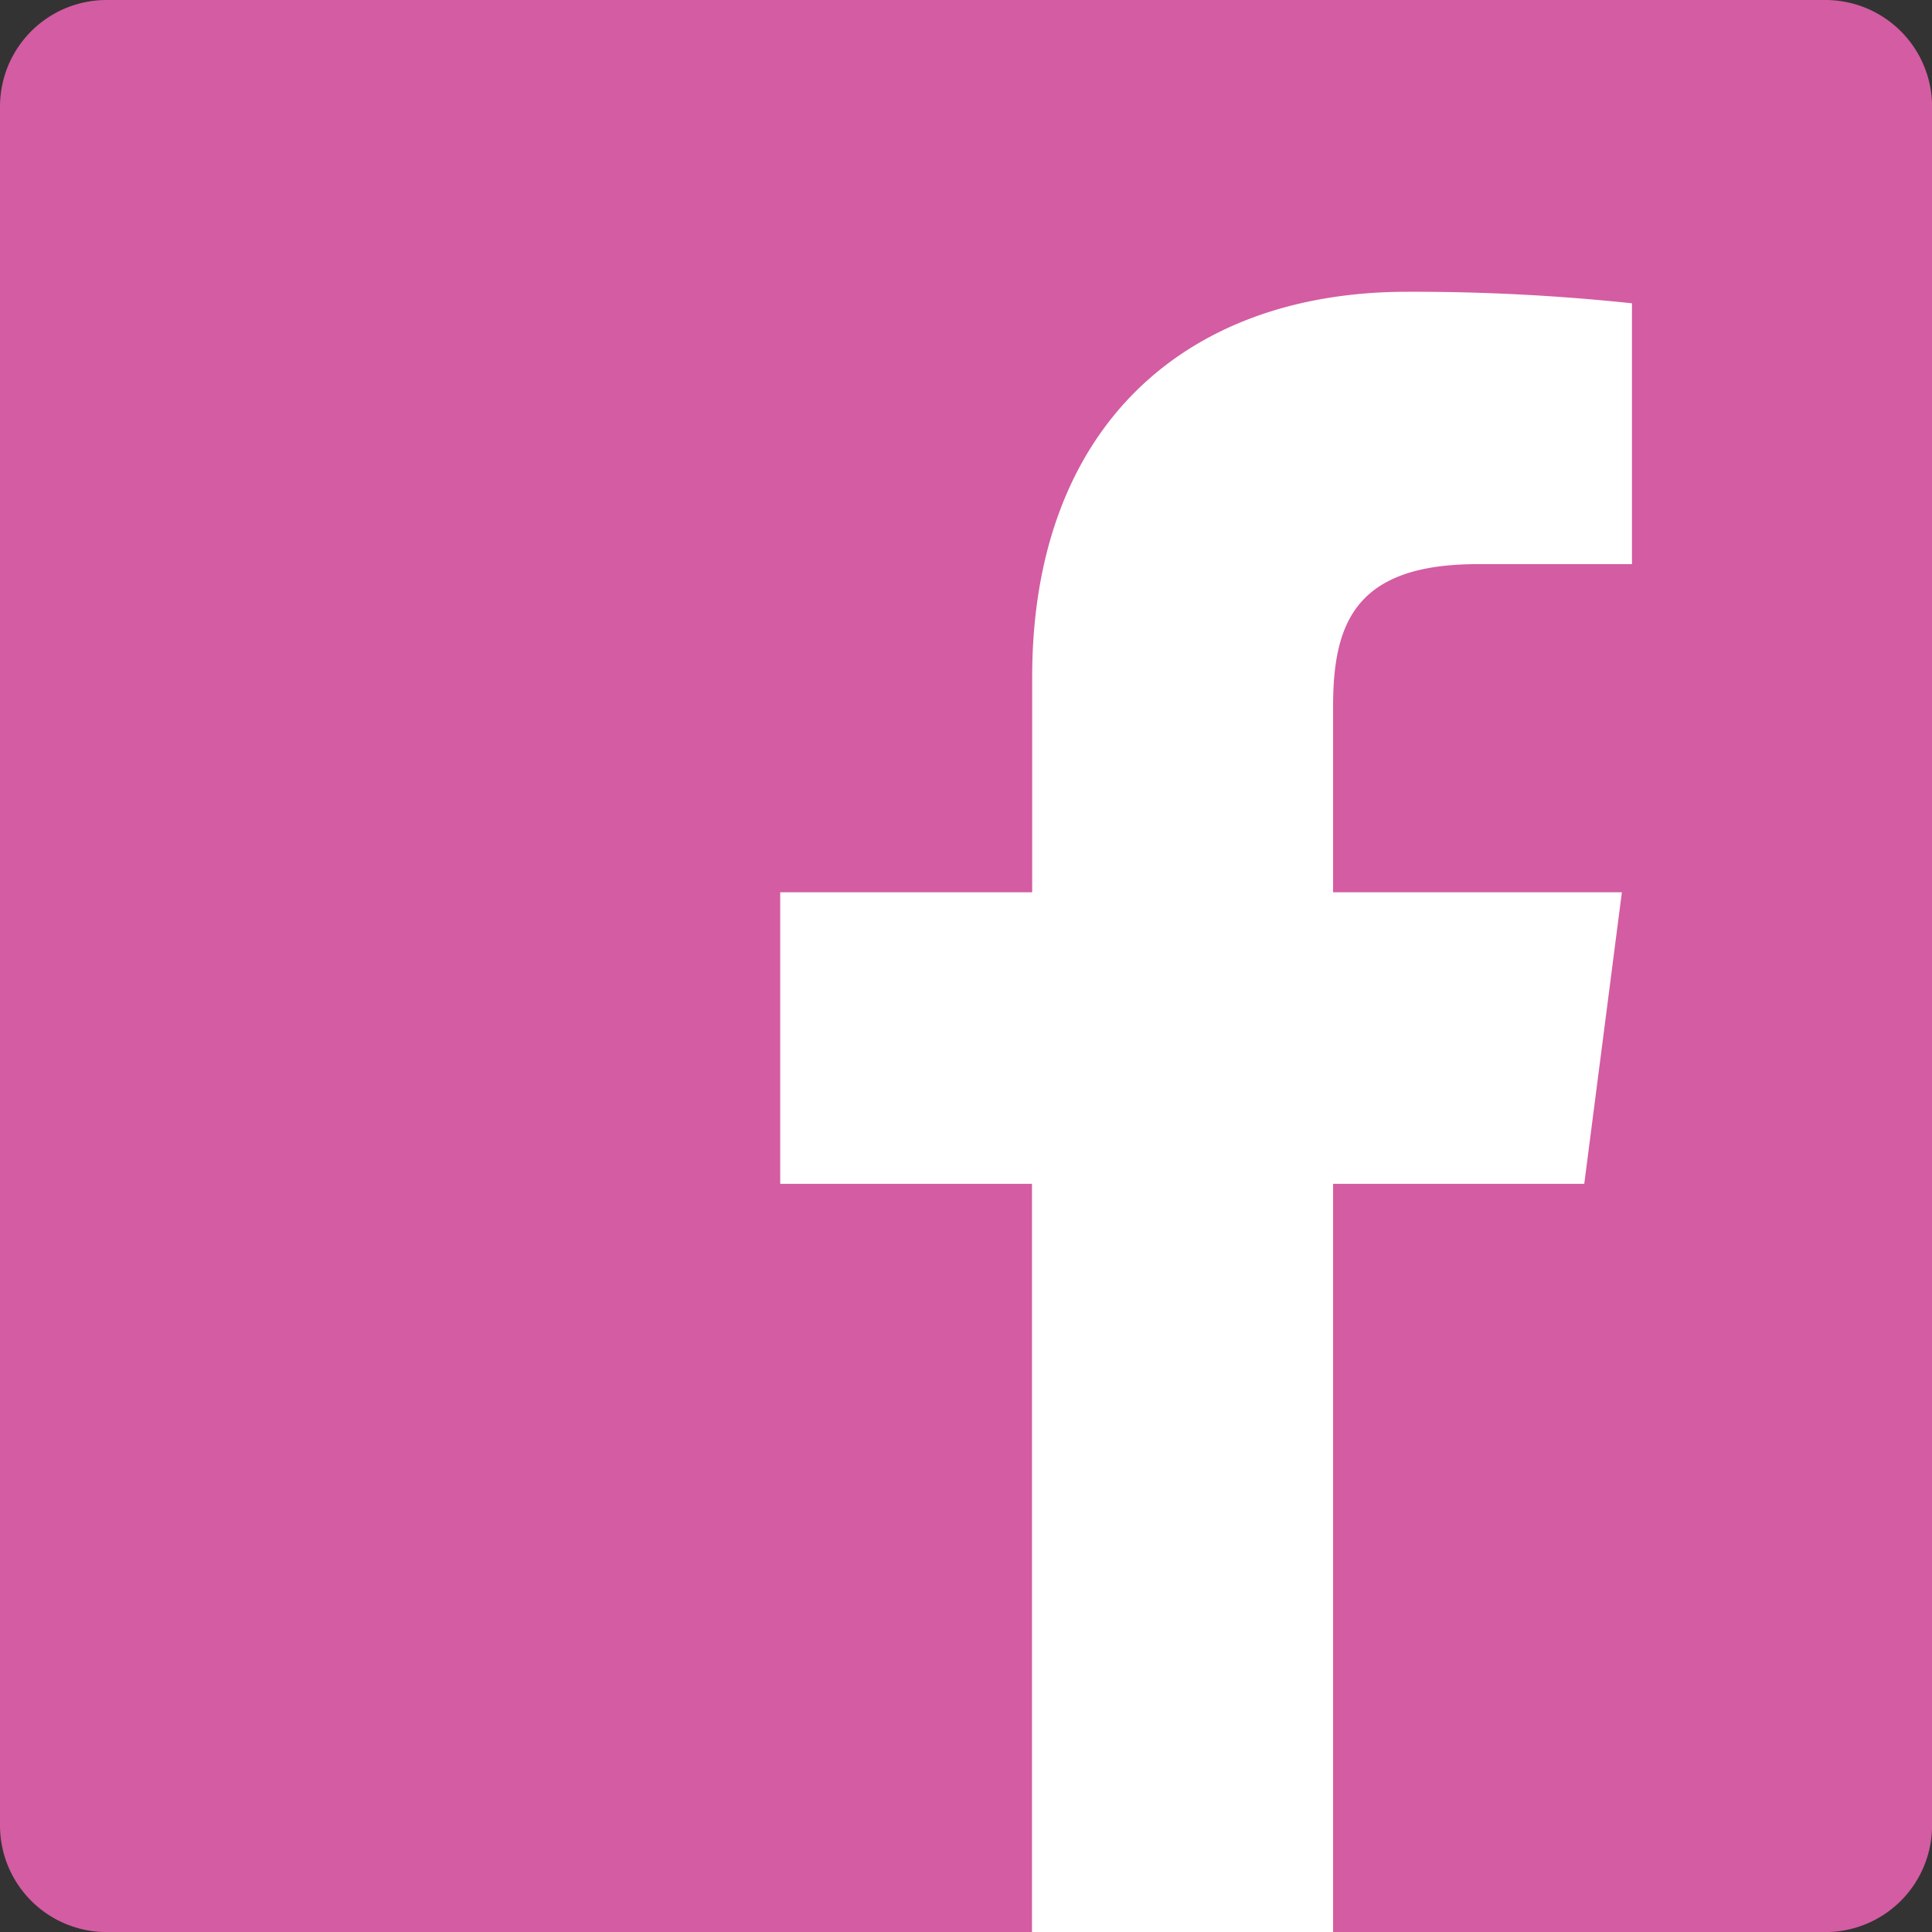 <svg id="Layer_1" data-name="Layer 1" xmlns="http://www.w3.org/2000/svg" viewBox="0 0 283.46 283.47"><rect x="0" y="0" width="283.46" height="283.47" fill="#333333" stroke="none"/><defs><style>.cls-1{fill:#d45ca2;}.cls-2{fill:#fff;}</style></defs><title>facebookicon</title><path id="Colour" class="cls-1" d="M15.64,0H267.82a15.65,15.65,0,0,1,15.65,15.65V267.82a15.65,15.65,0,0,1-15.65,15.65H15.65A15.65,15.65,0,0,1,0,267.82V15.64A15.64,15.64,0,0,1,15.64,0Z"/><path id="F" class="cls-2" d="M195.59,283.47V173.69h36.85l5.52-42.78H195.59V103.6c0-12.39,3.44-20.83,21.2-20.83h22.65V44.5a303.15,303.15,0,0,0-33-1.69c-32.66,0-55,19.94-55,56.55v31.55H114.47v42.78h36.94V283.47Z"/></svg>